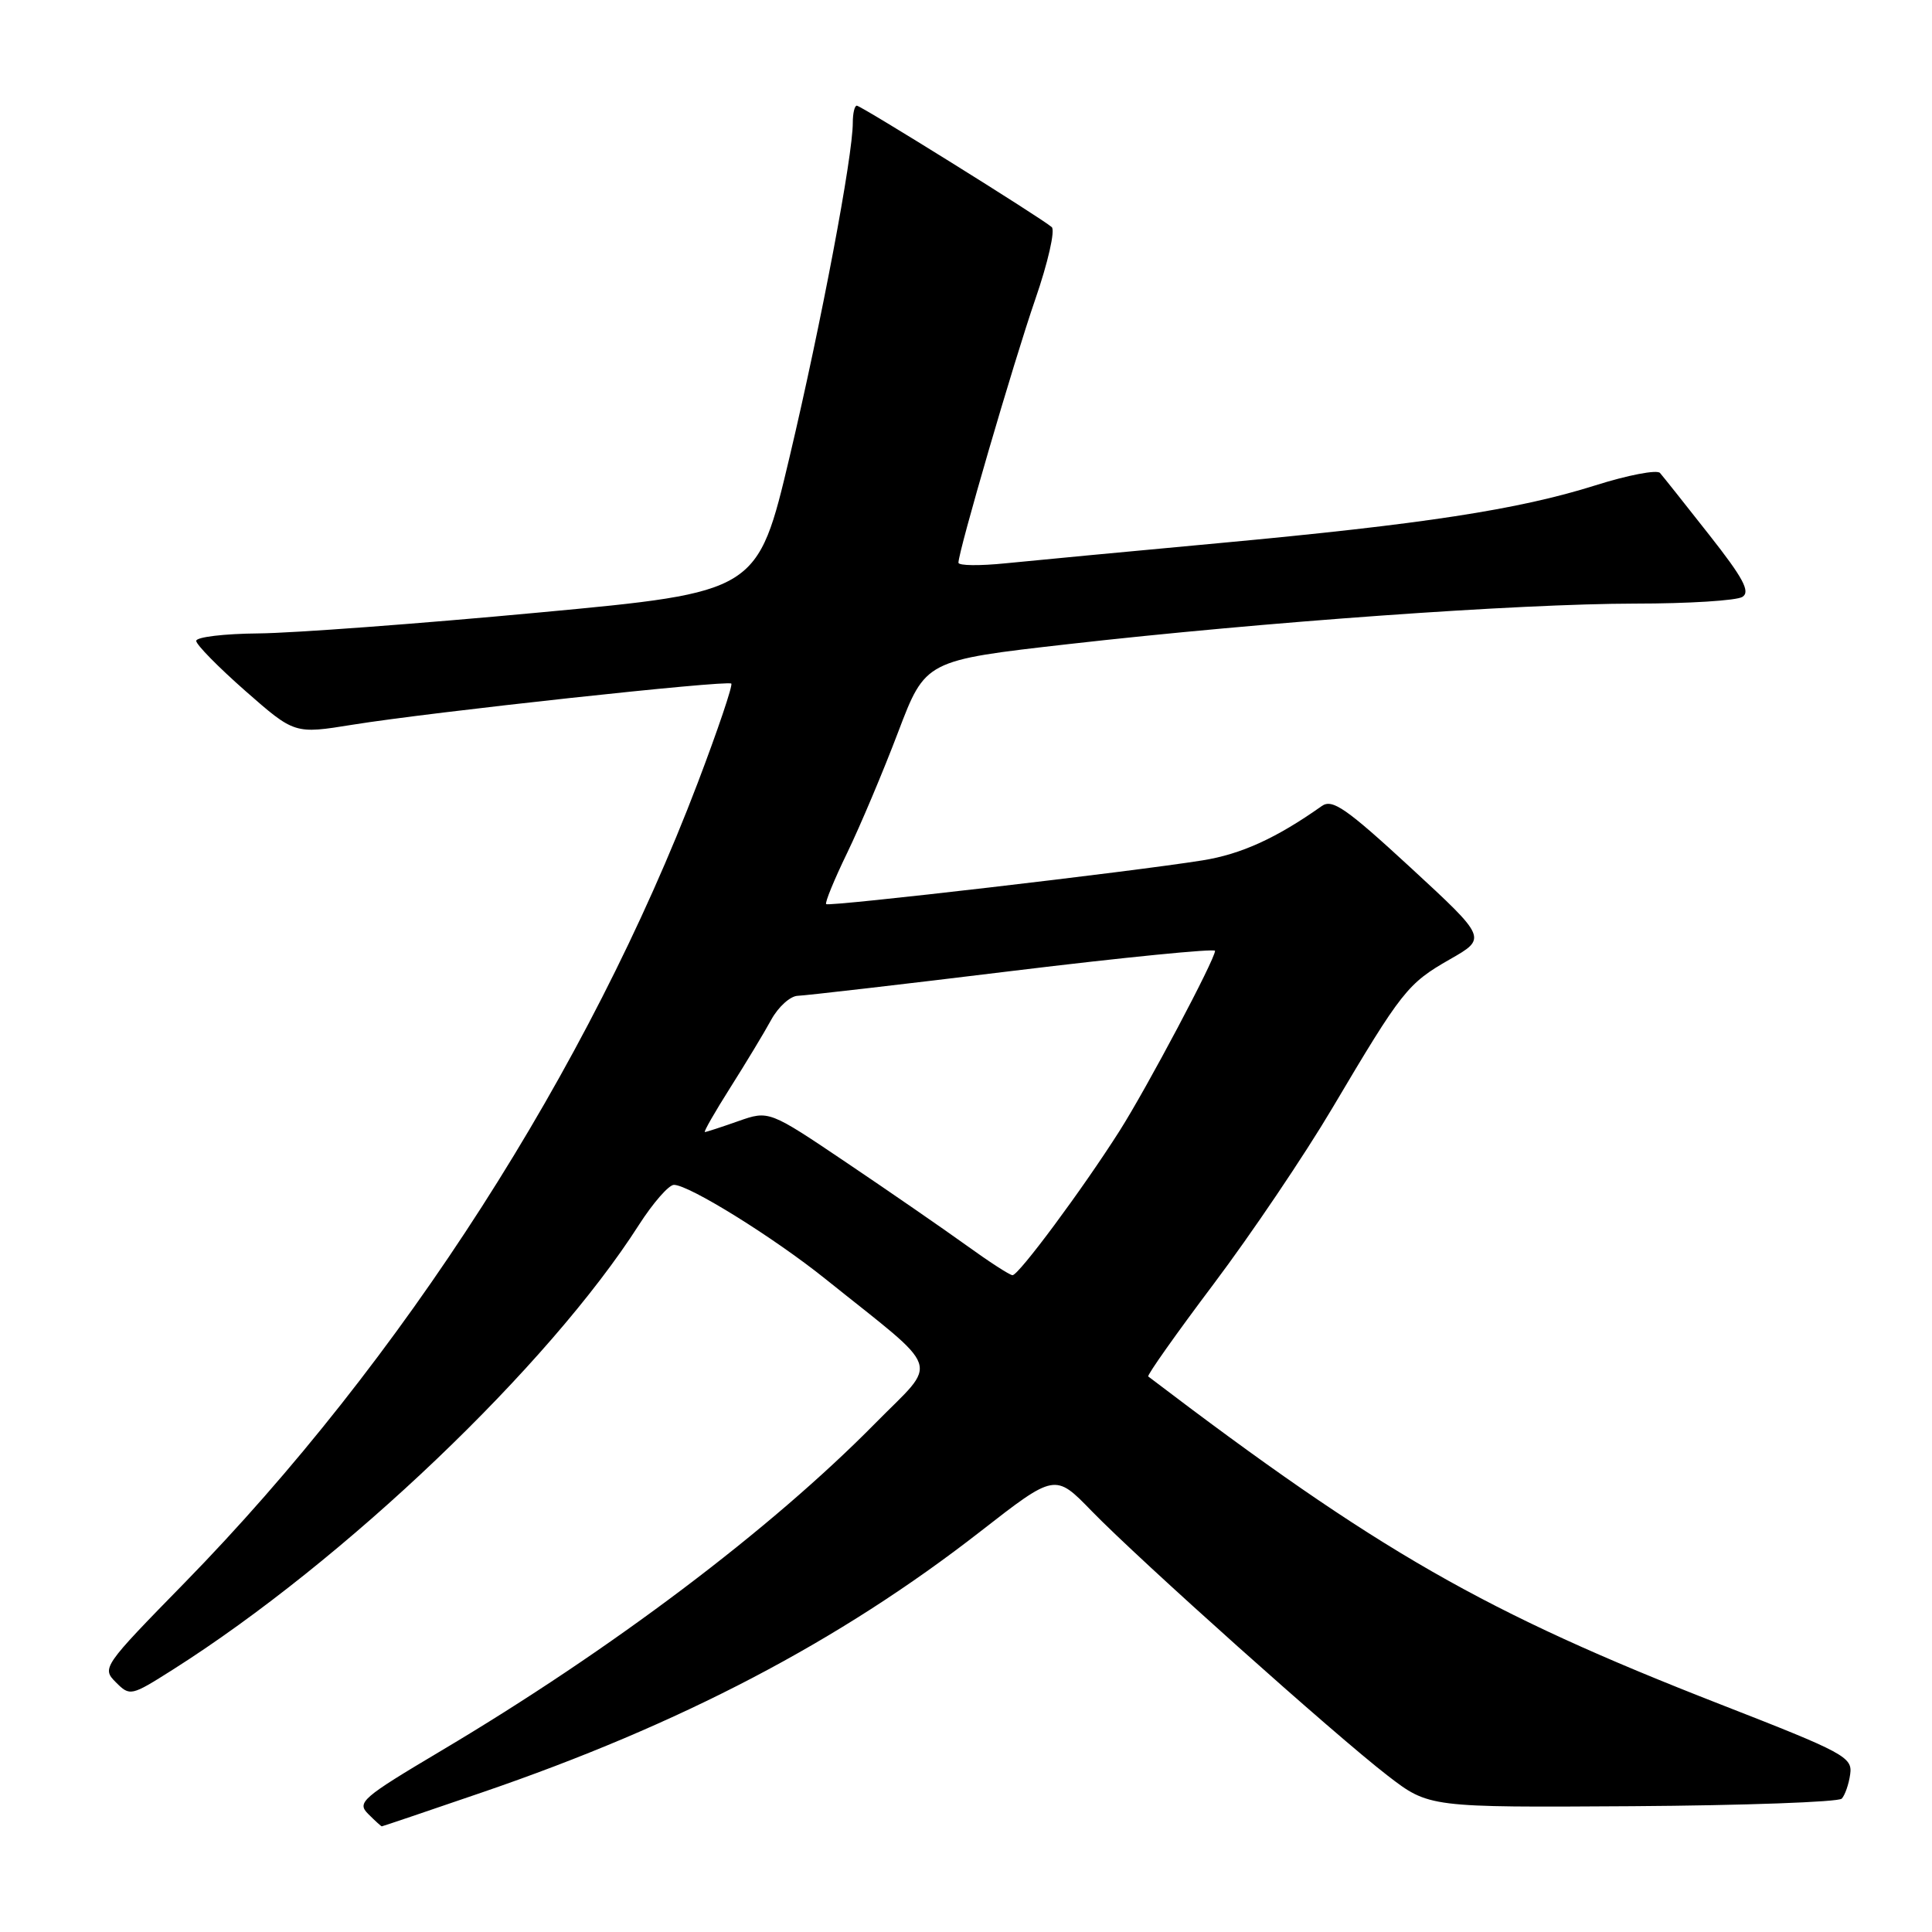 <?xml version="1.0" encoding="UTF-8" standalone="no"?>
<!DOCTYPE svg PUBLIC "-//W3C//DTD SVG 1.1//EN" "http://www.w3.org/Graphics/SVG/1.1/DTD/svg11.dtd" >
<svg xmlns="http://www.w3.org/2000/svg" xmlns:xlink="http://www.w3.org/1999/xlink" version="1.1" viewBox="0 0 256 256">
 <g >
 <path fill="currentColor"
d=" M 63.89 237.50 C 90.23 228.48 111.22 217.49 129.89 202.94 C 139.80 195.22 139.80 195.22 144.65 200.22 C 151.03 206.78 176.90 229.91 183.87 235.28 C 189.35 239.50 189.35 239.50 216.30 239.33 C 231.12 239.23 243.60 238.78 244.04 238.33 C 244.47 237.87 244.98 236.41 245.16 235.09 C 245.48 232.83 244.41 232.25 228.00 225.85 C 196.74 213.66 182.63 205.58 152.15 182.39 C 151.95 182.25 155.85 176.73 160.81 170.14 C 165.77 163.55 172.85 153.06 176.54 146.83 C 185.76 131.27 186.51 130.32 192.11 127.12 C 197.04 124.31 197.04 124.31 186.92 114.97 C 178.37 107.09 176.54 105.82 175.15 106.80 C 169.13 111.06 164.47 113.18 159.36 114.00 C 150.04 115.50 109.84 120.17 109.47 119.80 C 109.28 119.62 110.54 116.55 112.27 112.98 C 113.99 109.42 117.03 102.22 119.01 97.00 C 122.62 87.50 122.62 87.50 141.56 85.35 C 167.45 82.41 201.16 80.00 216.65 79.98 C 223.72 79.98 230.12 79.58 230.88 79.09 C 231.96 78.41 230.99 76.60 226.47 70.86 C 223.29 66.81 220.36 63.13 219.96 62.67 C 219.56 62.21 215.70 62.95 211.37 64.32 C 201.17 67.53 188.60 69.46 161.50 71.97 C 149.40 73.09 136.69 74.29 133.25 74.64 C 129.81 74.99 127.00 74.96 127.00 74.56 C 127.00 73.03 134.30 48.01 137.18 39.66 C 138.86 34.81 139.84 30.50 139.36 30.09 C 137.89 28.82 114.09 14.00 113.53 14.00 C 113.24 14.00 113.00 15.01 113.00 16.25 C 113.01 20.67 108.82 42.80 104.64 60.48 C 100.38 78.46 100.38 78.46 71.44 81.16 C 55.52 82.65 38.79 83.89 34.25 83.93 C 29.71 83.97 26.00 84.41 26.00 84.92 C 26.00 85.42 28.93 88.40 32.51 91.55 C 39.03 97.27 39.03 97.27 46.71 96.03 C 57.05 94.36 96.40 90.09 96.90 90.58 C 97.12 90.80 95.12 96.72 92.45 103.74 C 78.00 141.69 53.26 180.26 24.47 209.72 C 13.62 220.81 13.47 221.03 15.35 222.91 C 17.22 224.78 17.35 224.75 22.88 221.25 C 45.63 206.83 72.71 181.00 84.67 162.29 C 86.54 159.38 88.62 157.00 89.30 157.00 C 91.30 157.00 102.52 163.97 109.35 169.45 C 125.12 182.10 124.41 180.03 115.98 188.59 C 102.10 202.68 81.03 218.57 58.48 231.97 C 47.95 238.23 47.26 238.83 48.78 240.35 C 49.69 241.26 50.50 242.00 50.59 242.00 C 50.68 242.00 56.66 239.98 63.89 237.50 Z  M 128.00 164.98 C 124.97 162.80 117.86 157.89 112.19 154.07 C 101.89 147.13 101.89 147.13 97.82 148.56 C 95.58 149.35 93.59 150.00 93.40 150.00 C 93.20 150.00 94.72 147.35 96.77 144.11 C 98.82 140.87 101.27 136.82 102.20 135.11 C 103.14 133.40 104.72 131.98 105.70 131.95 C 106.69 131.92 119.54 130.44 134.25 128.64 C 148.96 126.85 161.00 125.66 161.00 125.99 C 161.00 127.11 151.98 144.13 148.36 149.83 C 143.46 157.55 134.96 169.01 134.16 168.97 C 133.79 168.96 131.03 167.17 128.00 164.98 Z "/>
</g>
</svg>